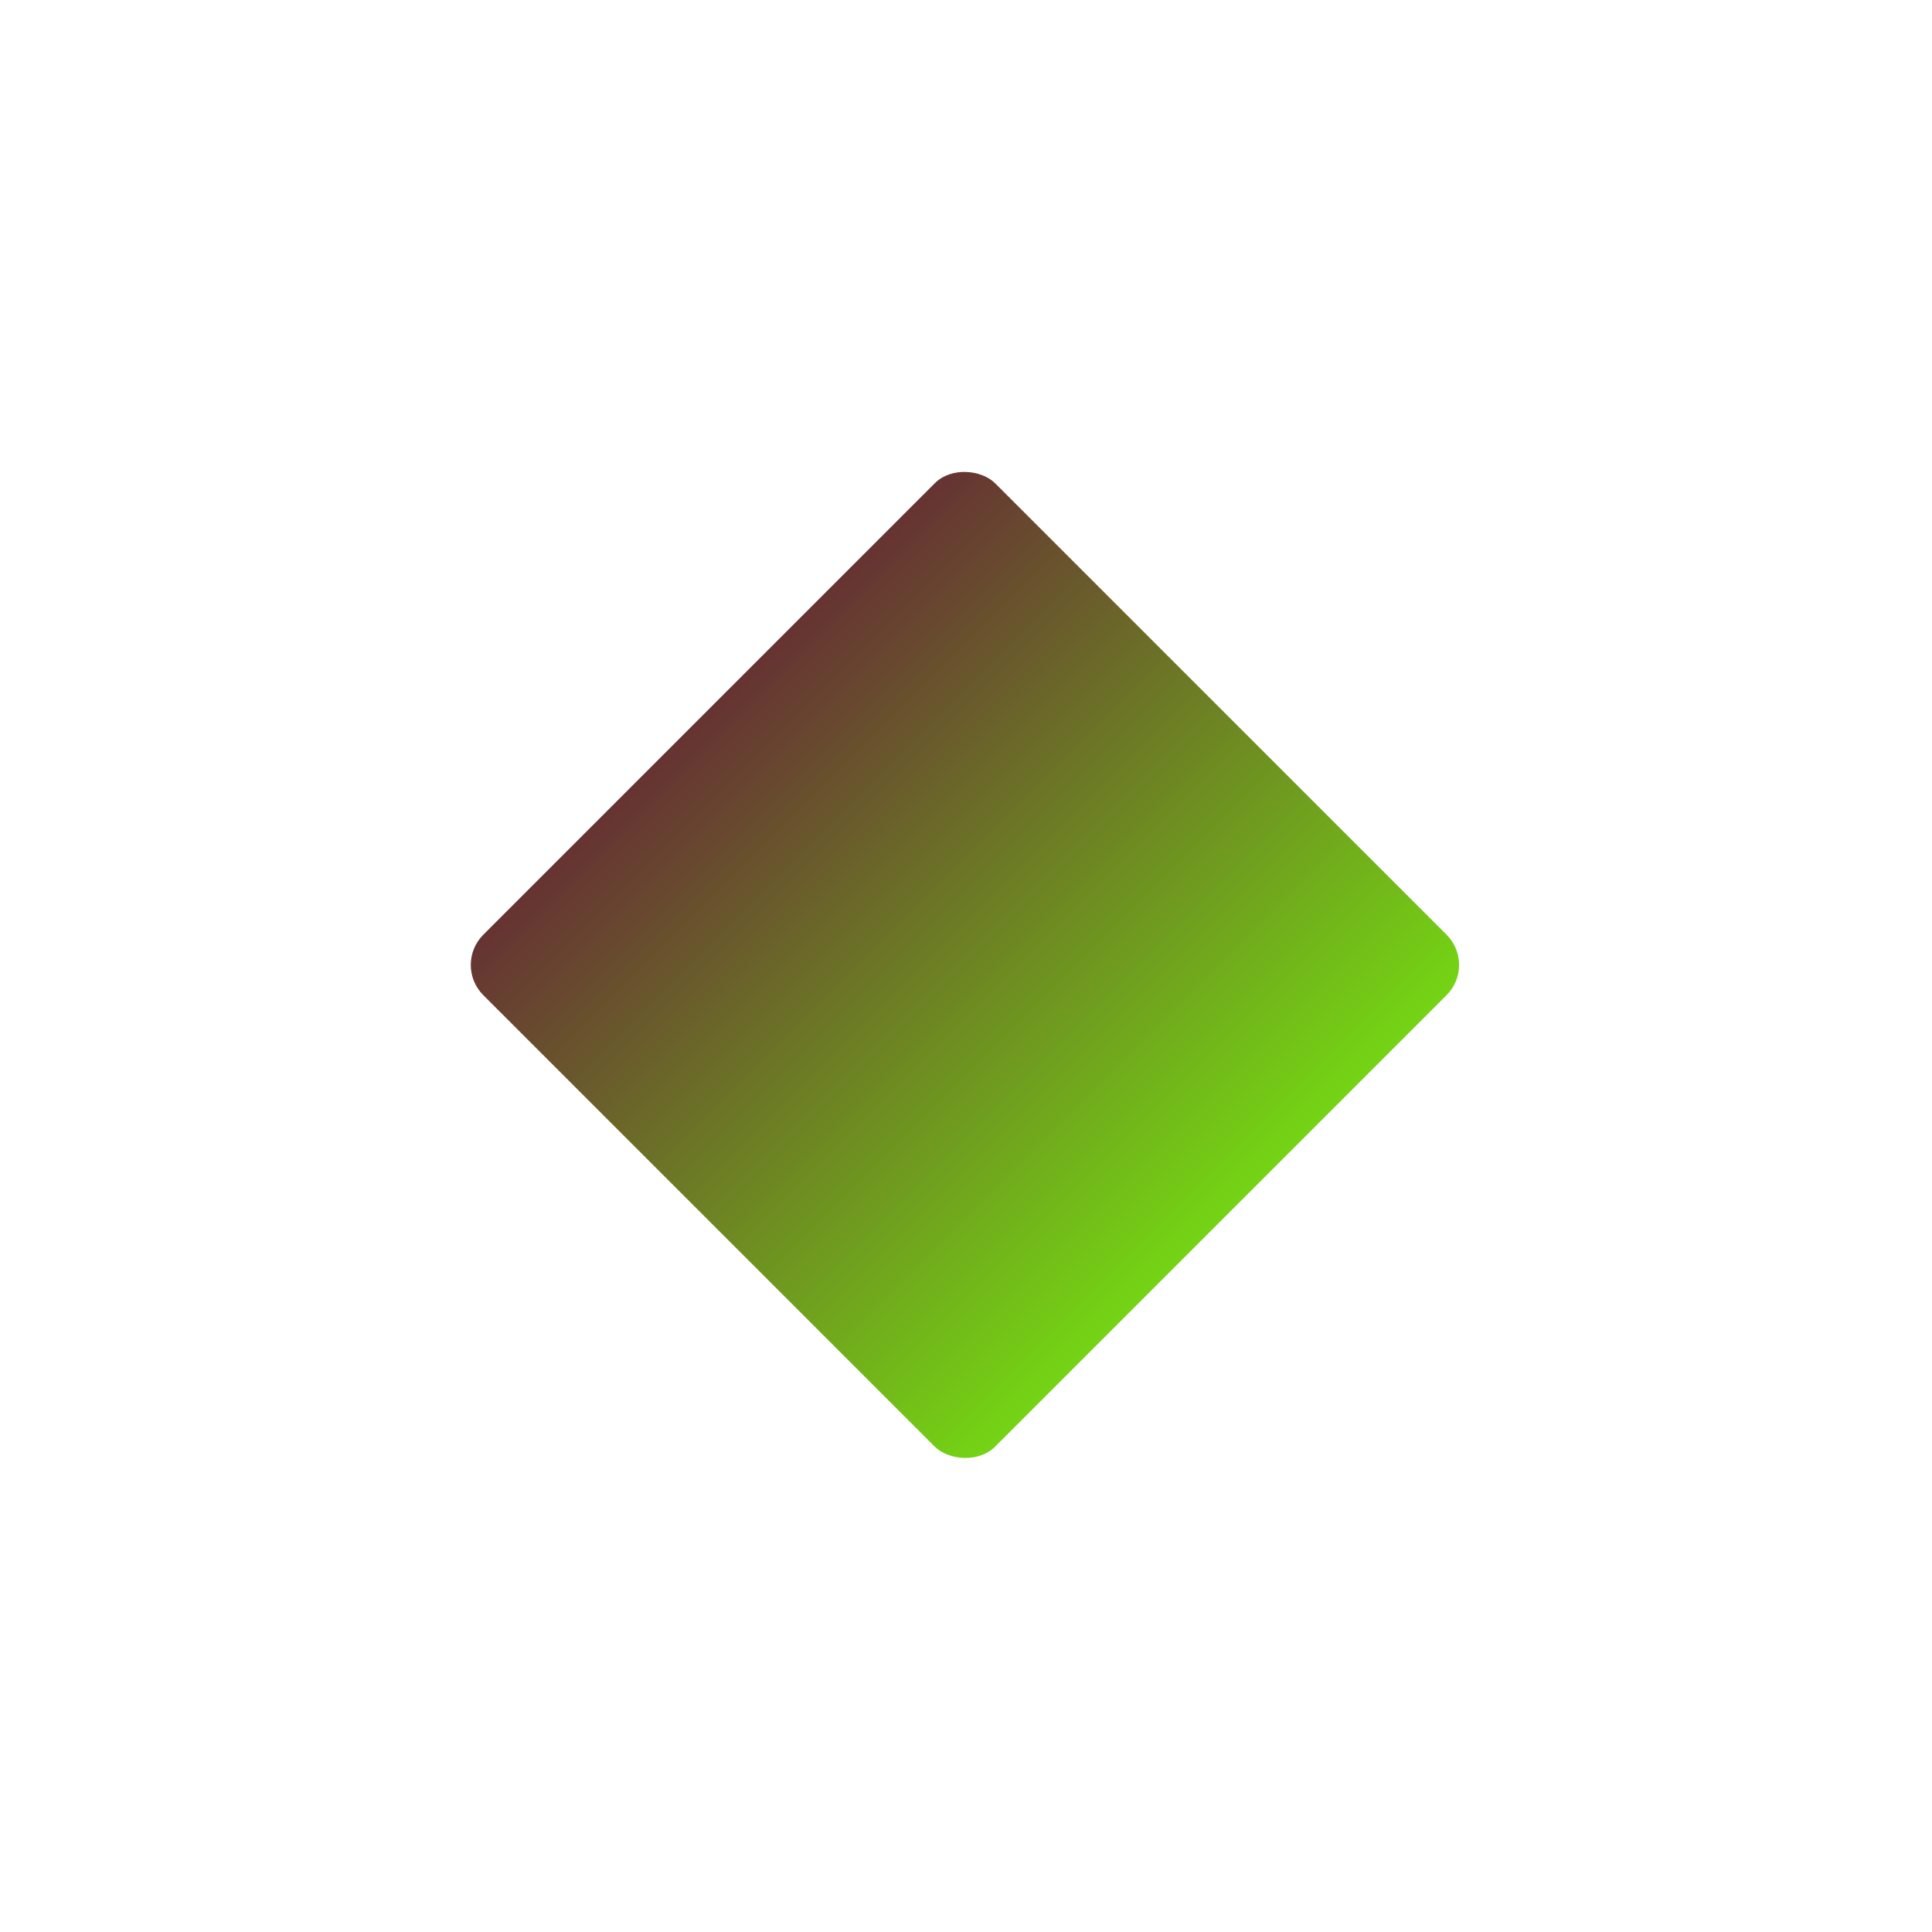 <svg width="226" height="226" viewBox="0 0 226 226" fill="none" xmlns="http://www.w3.org/2000/svg">
<g filter="url(#filter0_d_579_442)">
<rect x="53" y="112.876" width="84.677" height="84.677" rx="5" transform="rotate(-45 53 112.876)" fill="url(#paint0_linear_579_442)"/>
</g>
<defs>
<filter id="filter0_d_579_442" x="0.071" y="0.071" width="225.609" height="225.609" filterUnits="userSpaceOnUse" color-interpolation-filters="sRGB">
<feFlood flood-opacity="0" result="BackgroundImageFix"/>
<feColorMatrix in="SourceAlpha" type="matrix" values="0 0 0 0 0 0 0 0 0 0 0 0 0 0 0 0 0 0 127 0" result="hardAlpha"/>
<feOffset/>
<feGaussianBlur stdDeviation="27.5"/>
<feColorMatrix type="matrix" values="0 0 0 0 0.949 0 0 0 0 0.412 0 0 0 0 0.247 0 0 0 0.35 0"/>
<feBlend mode="normal" in2="BackgroundImageFix" result="effect1_dropShadow_579_442"/>
<feBlend mode="normal" in="SourceGraphic" in2="effect1_dropShadow_579_442" result="shape"/>
</filter>
<linearGradient id="paint0_linear_579_442" x1="95.339" y1="112.876" x2="95.339" y2="197.553" gradientUnits="userSpaceOnUse">
<stop stop-color="#63375"/>
<stop offset="1" stop-color="#74D414"/>
</linearGradient>
</defs>
</svg>
